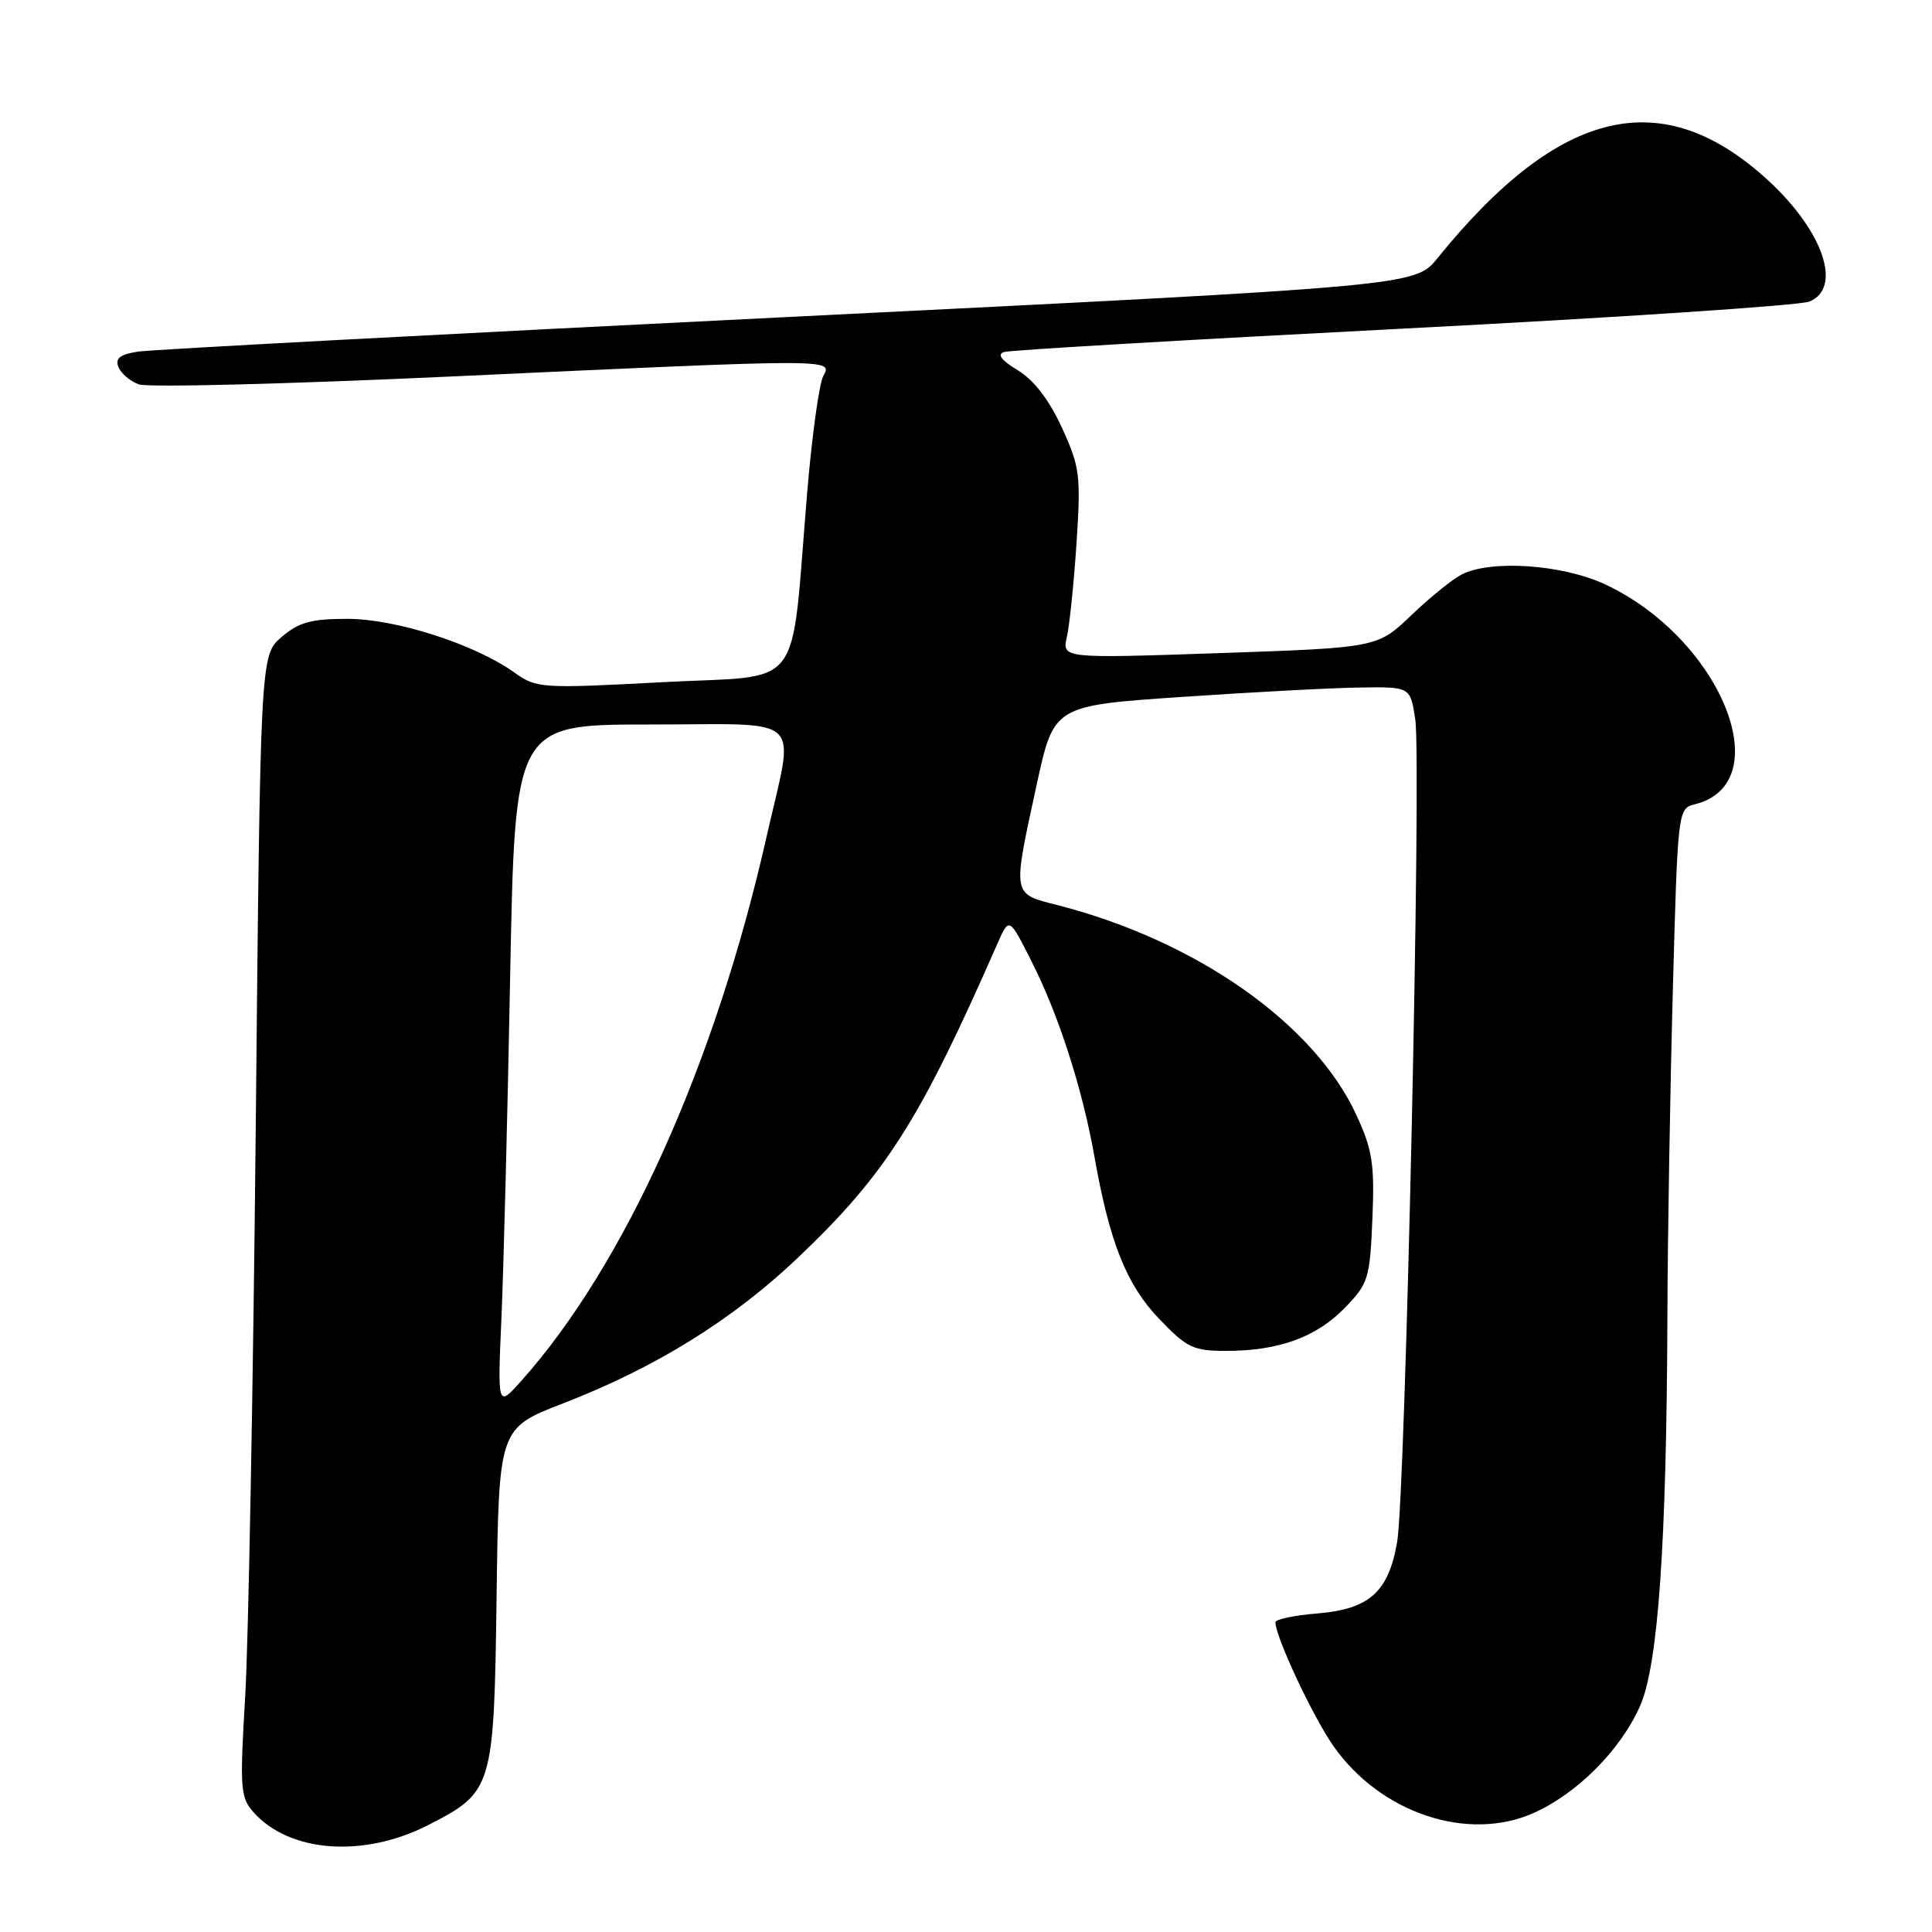 <?xml version="1.0" encoding="UTF-8" standalone="no"?>
<!DOCTYPE svg PUBLIC "-//W3C//DTD SVG 1.1//EN" "http://www.w3.org/Graphics/SVG/1.1/DTD/svg11.dtd" >
<svg xmlns="http://www.w3.org/2000/svg" xmlns:xlink="http://www.w3.org/1999/xlink" version="1.1" viewBox="0 0 256 256">
 <g >
 <path fill="currentColor"
d=" M 56.80 241.80 C 65.32 237.42 65.46 236.95 65.80 211.55 C 66.10 189.25 66.10 189.25 74.60 185.96 C 86.84 181.23 97.03 174.91 105.68 166.70 C 117.36 155.60 121.86 148.53 132.18 125.00 C 133.72 121.50 133.72 121.50 136.74 127.50 C 140.30 134.55 143.43 144.29 145.00 153.16 C 147.02 164.61 149.25 170.22 153.58 174.74 C 157.27 178.60 158.11 179.00 162.46 179.00 C 169.43 179.00 174.42 177.19 178.19 173.30 C 181.32 170.08 181.52 169.43 181.85 161.50 C 182.15 154.28 181.86 152.38 179.76 147.81 C 174.19 135.66 158.55 124.66 140.15 119.94 C 134.06 118.38 134.14 118.83 137.36 104.00 C 139.64 93.50 139.64 93.50 156.57 92.35 C 165.88 91.71 176.51 91.15 180.19 91.10 C 186.88 91.00 186.88 91.00 187.53 95.33 C 188.37 100.93 186.23 197.98 185.13 204.33 C 183.98 210.95 181.45 213.22 174.56 213.79 C 171.50 214.04 169.00 214.57 169.00 214.95 C 169.00 216.90 173.99 227.53 176.72 231.41 C 182.95 240.25 194.47 244.10 203.17 240.25 C 208.94 237.69 214.70 231.93 217.30 226.09 C 219.71 220.69 220.83 204.67 220.94 174.41 C 220.97 163.91 221.30 144.48 221.66 131.23 C 222.31 107.26 222.33 107.13 224.59 106.57 C 235.82 103.75 227.97 84.55 212.66 77.42 C 207.00 74.79 197.56 74.14 193.68 76.12 C 192.48 76.73 189.47 79.16 187.00 81.53 C 182.50 85.82 182.50 85.82 161.61 86.54 C 140.72 87.25 140.72 87.25 141.37 84.38 C 141.73 82.79 142.30 77.18 142.65 71.89 C 143.23 62.97 143.09 61.88 140.71 56.67 C 139.02 52.99 137.01 50.37 134.87 49.07 C 132.66 47.73 132.08 46.94 133.06 46.64 C 133.85 46.39 157.68 45.00 186.00 43.54 C 214.32 42.08 238.51 40.47 239.75 39.96 C 244.15 38.16 241.62 30.67 234.35 23.96 C 220.31 11.02 206.68 14.20 190.49 34.19 C 187.50 37.89 187.50 37.89 104.50 42.00 C 58.85 44.26 20.06 46.32 18.30 46.59 C 15.92 46.95 15.24 47.47 15.68 48.61 C 16.01 49.46 17.22 50.50 18.39 50.93 C 19.55 51.36 38.05 50.89 59.50 49.90 C 110.97 47.52 110.33 47.52 109.08 49.85 C 108.54 50.87 107.59 57.73 106.97 65.10 C 104.69 92.24 106.85 89.37 87.85 90.39 C 71.67 91.25 71.10 91.21 68.17 89.12 C 62.88 85.35 52.45 82.00 46.03 82.00 C 41.22 82.00 39.59 82.45 37.31 84.41 C 34.50 86.82 34.50 86.82 33.89 149.16 C 33.55 183.45 32.92 217.47 32.49 224.76 C 31.76 237.00 31.85 238.17 33.60 240.14 C 38.38 245.50 48.23 246.21 56.80 241.80 Z  M 66.45 174.50 C 66.73 167.90 67.26 147.54 67.60 129.25 C 68.24 96.00 68.24 96.00 86.12 96.00 C 107.03 96.00 105.31 94.34 101.57 110.89 C 94.76 141.04 82.76 167.66 69.05 183.00 C 65.92 186.50 65.92 186.50 66.45 174.50 Z "/>
</g>
</svg>